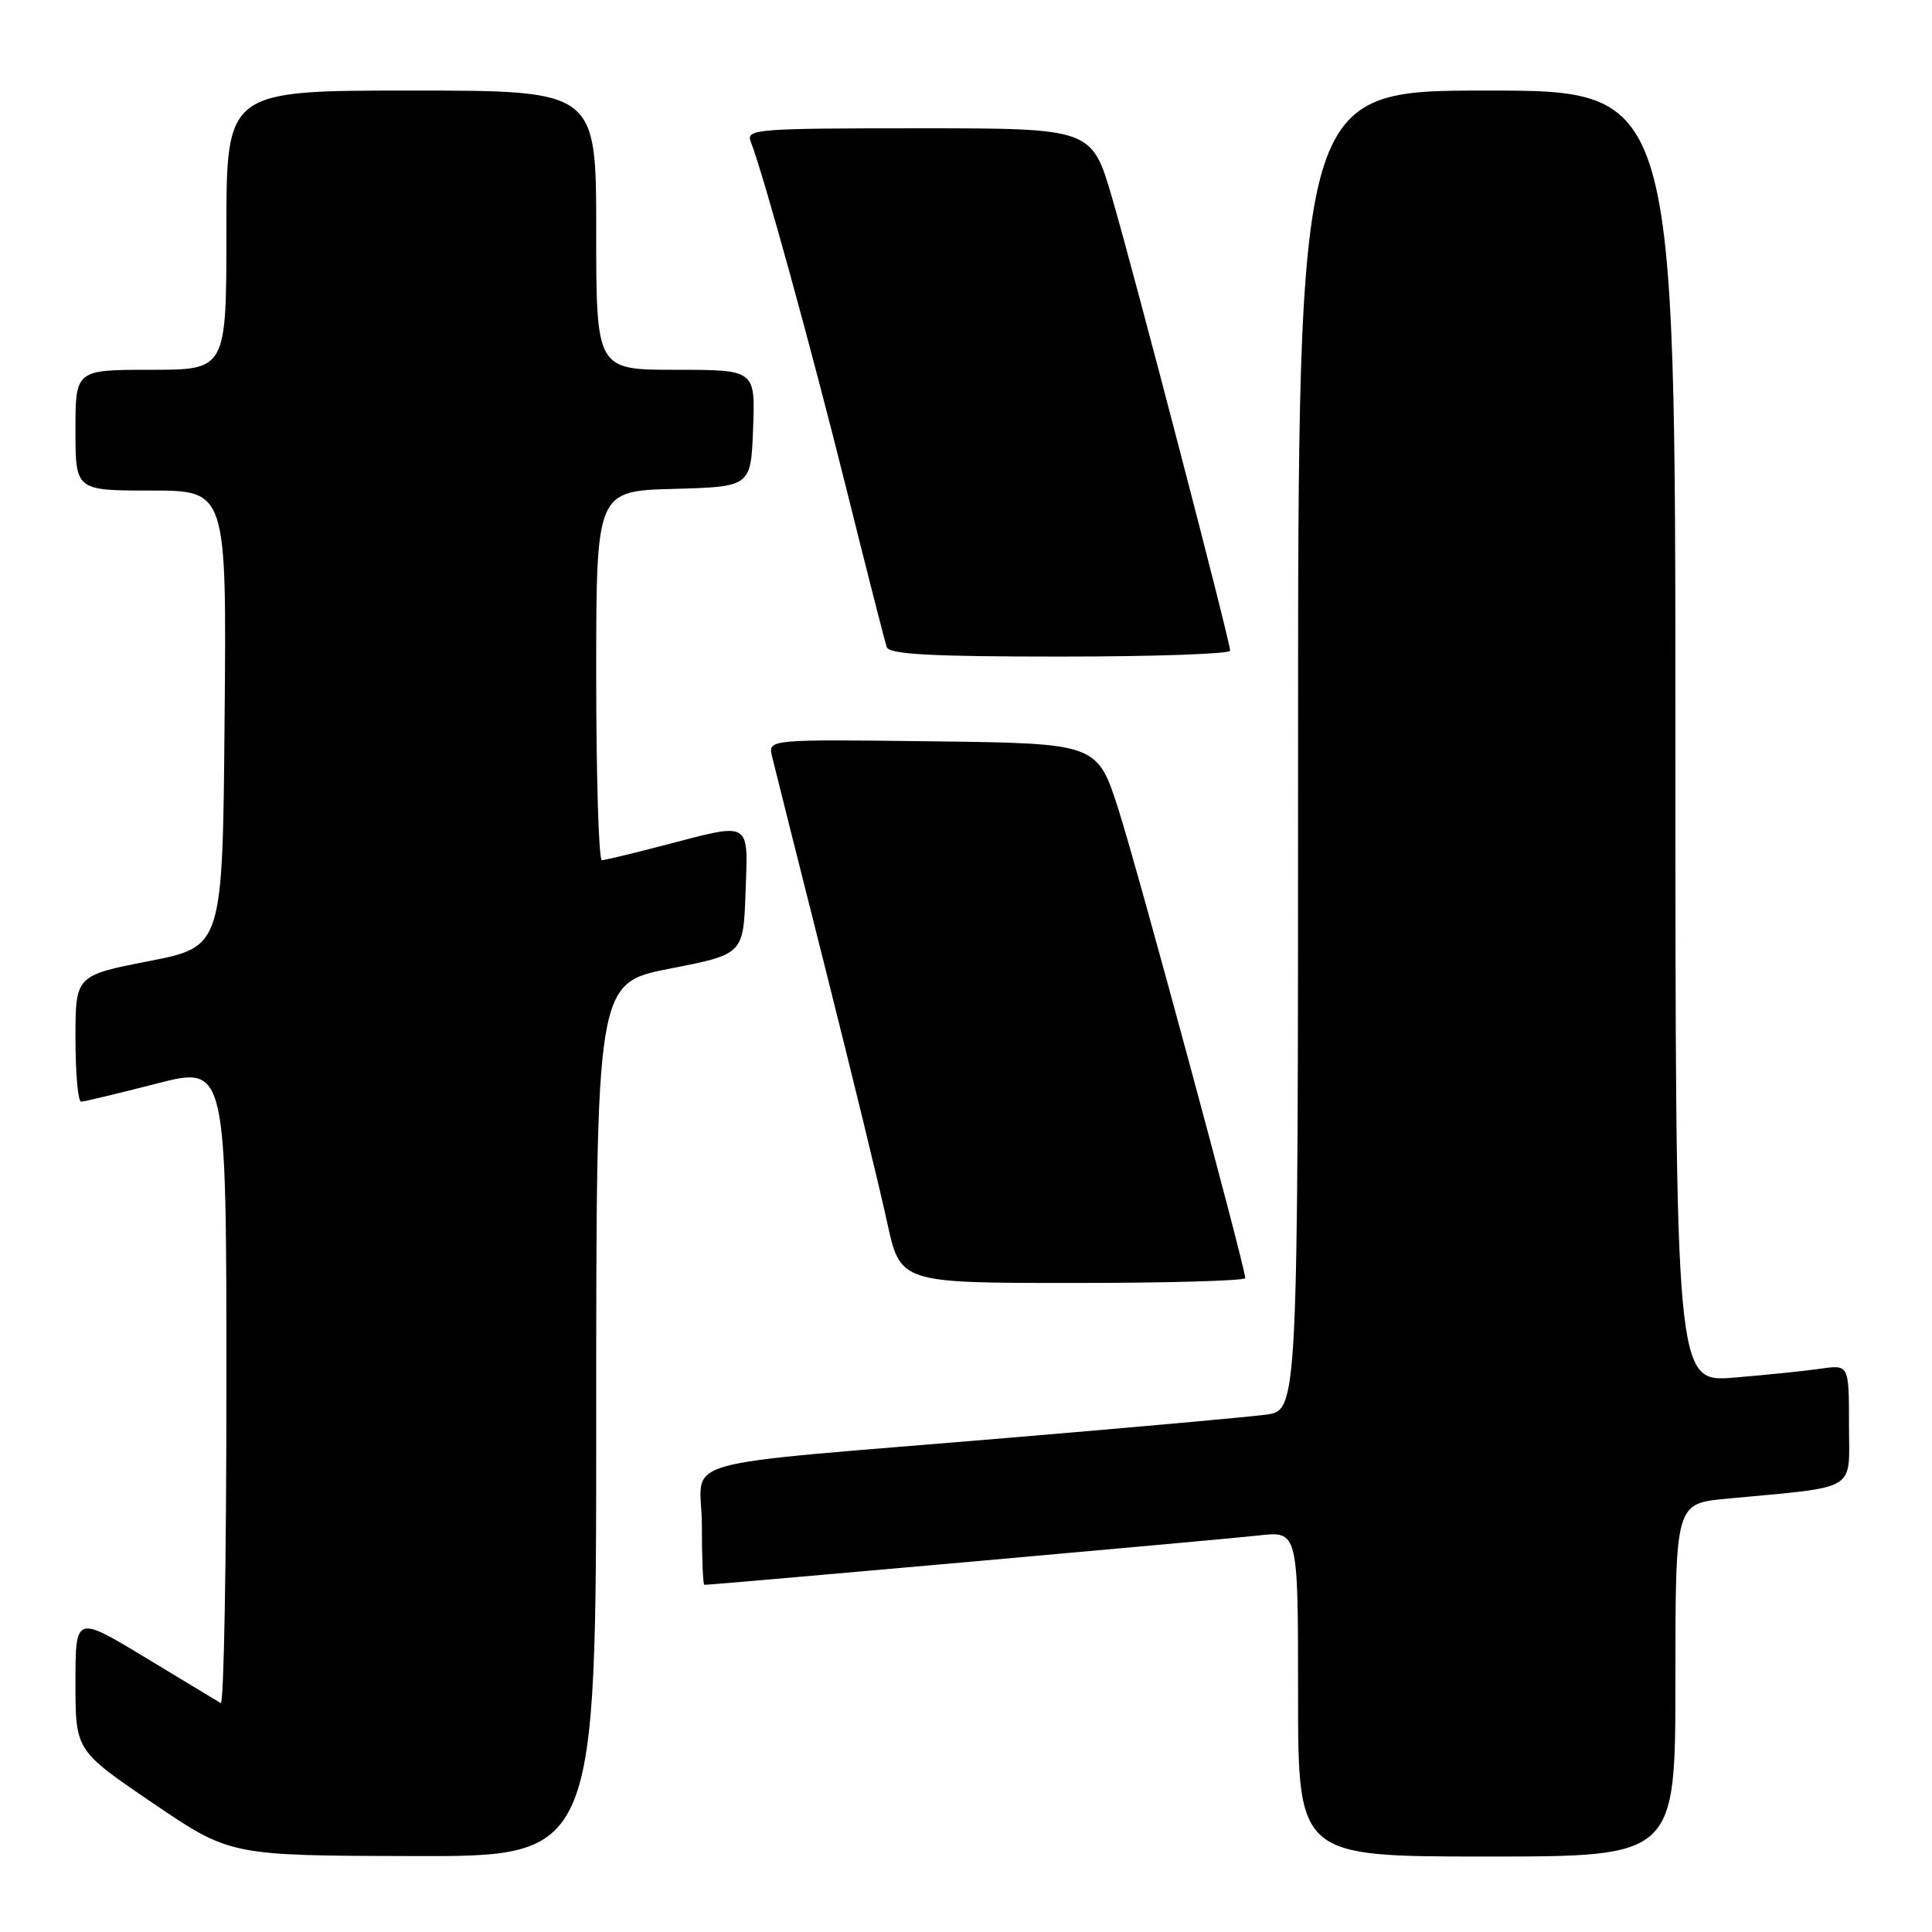 <?xml version="1.0" encoding="UTF-8" standalone="no"?>
<!DOCTYPE svg PUBLIC "-//W3C//DTD SVG 1.1//EN" "http://www.w3.org/Graphics/SVG/1.1/DTD/svg11.dtd" >
<svg xmlns="http://www.w3.org/2000/svg" xmlns:xlink="http://www.w3.org/1999/xlink" version="1.1" viewBox="0 0 256 256">
 <g >
 <path fill="currentColor"
d=" M 79.00 188.13 C 79.00 130.26 79.00 130.26 88.75 128.35 C 98.50 126.45 98.50 126.45 98.79 118.22 C 99.13 108.64 99.65 108.95 88.00 112.00 C 83.88 113.08 80.16 113.97 79.75 113.98 C 79.34 113.99 79.00 102.99 79.00 89.53 C 79.00 65.07 79.00 65.07 89.25 64.78 C 99.50 64.50 99.50 64.50 99.79 56.75 C 100.08 49.00 100.08 49.00 89.54 49.00 C 79.00 49.00 79.00 49.00 79.00 30.50 C 79.00 12.00 79.00 12.00 54.50 12.00 C 30.00 12.00 30.00 12.00 30.00 30.50 C 30.00 49.00 30.00 49.00 20.00 49.00 C 10.00 49.00 10.00 49.00 10.00 57.00 C 10.00 65.00 10.00 65.00 20.01 65.00 C 30.03 65.00 30.03 65.00 29.76 95.22 C 29.50 125.44 29.50 125.44 19.75 127.35 C 10.00 129.26 10.00 129.26 10.00 137.63 C 10.00 142.23 10.34 145.99 10.75 145.98 C 11.16 145.97 15.66 144.89 20.75 143.58 C 30.00 141.21 30.00 141.21 30.00 183.66 C 30.00 207.01 29.66 225.92 29.25 225.67 C 28.84 225.43 24.34 222.71 19.25 219.63 C 10.00 214.04 10.00 214.04 10.00 223.00 C 10.00 231.95 10.00 231.95 20.25 238.92 C 30.50 245.88 30.50 245.88 54.75 245.94 C 79.00 246.00 79.00 246.00 79.00 188.13 Z  M 222.00 222.62 C 222.00 199.23 222.00 199.23 228.75 198.59 C 246.48 196.91 245.00 197.80 245.00 188.82 C 245.00 180.82 245.00 180.82 241.25 181.36 C 239.19 181.66 234.01 182.19 229.75 182.54 C 222.00 183.17 222.00 183.17 222.00 97.59 C 222.00 12.00 222.00 12.00 197.00 12.00 C 172.00 12.00 172.00 12.00 172.00 99.44 C 172.00 186.88 172.00 186.88 167.75 187.45 C 165.41 187.76 150.22 189.13 134.00 190.49 C 87.67 194.39 93.00 192.88 93.00 202.10 C 93.00 206.44 93.15 210.00 93.33 210.00 C 94.54 210.00 162.55 203.94 166.75 203.46 C 172.00 202.86 172.00 202.86 172.00 224.43 C 172.00 246.00 172.00 246.00 197.00 246.00 C 222.00 246.00 222.00 246.00 222.00 222.62 Z  M 165.00 169.35 C 165.00 167.89 150.86 115.60 148.24 107.38 C 145.41 98.50 145.41 98.50 123.58 98.23 C 101.76 97.96 101.76 97.96 102.30 100.23 C 102.60 101.48 105.76 114.05 109.32 128.17 C 112.88 142.29 116.58 157.48 117.54 161.92 C 119.29 170.00 119.29 170.00 142.14 170.00 C 154.72 170.00 165.00 169.71 165.00 169.35 Z  M 163.00 86.22 C 163.00 84.99 150.37 36.54 147.37 26.25 C 144.67 17.00 144.67 17.00 121.73 17.00 C 100.28 17.00 98.83 17.11 99.47 18.75 C 101.12 22.94 107.49 46.07 112.08 64.50 C 114.82 75.50 117.26 85.06 117.50 85.75 C 117.83 86.70 123.34 87.00 140.47 87.00 C 152.86 87.00 163.00 86.65 163.00 86.22 Z "/>
</g>
</svg>